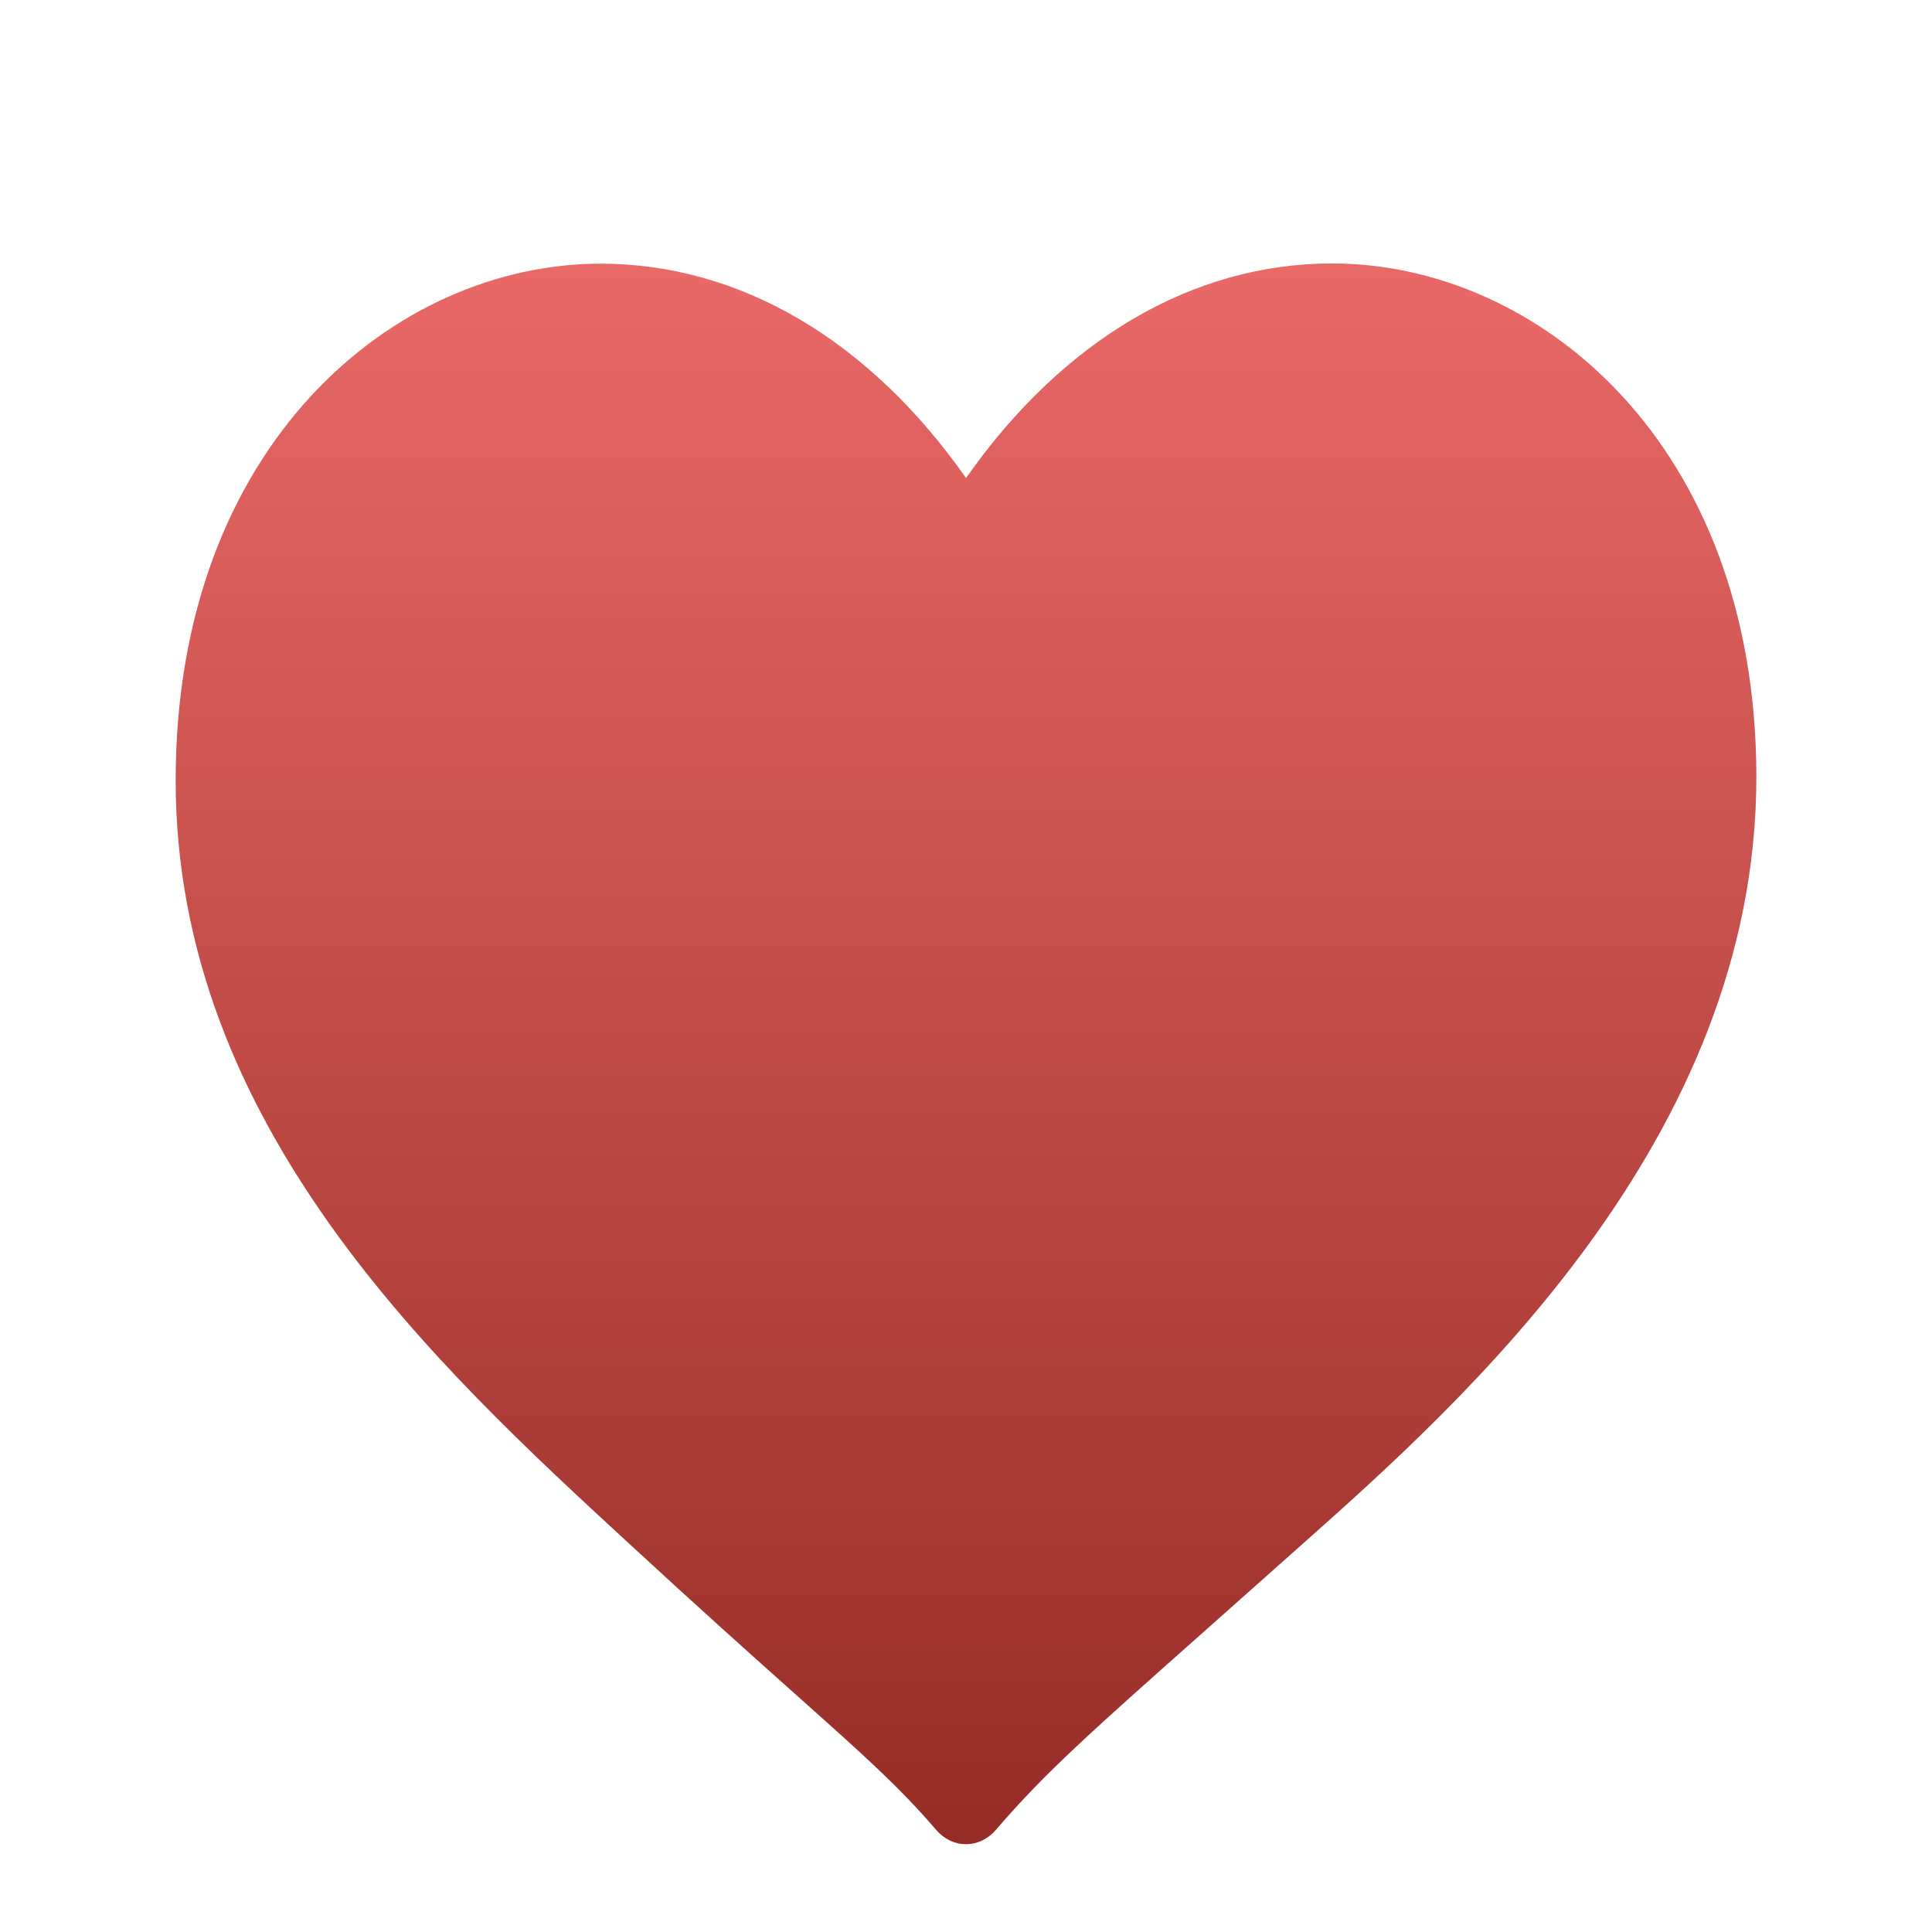 <?xml version="1.0" encoding="UTF-8" standalone="no"?>
<svg width="110px" height="110px" version="1.1" xmlns="http://www.w3.org/2000/svg" xmlns:xlink="http://www.w3.org/1999/xlink" xmlns:sketch="http://www.bohemiancoding.com/sketch/ns">
    <title>loved_playlist</title>
    <description>Created with Sketch (http://www.bohemiancoding.com/sketch)</description>
    <defs>
        <linearGradient x1="50%" y1="0%" x2="50%" y2="100%" id="linearGradient-1">
            <stop stop-color="rgb(233,105,103)" offset="0%"></stop>
            <stop stop-color="rgb(150,44,38)" offset="100%"></stop>
        </linearGradient>
        <path d="M55.002,27.217 C49.472,19.338 42.112,15.013 34.192,15.013 C22.464,15.013 10.002,25.324 10.002,44.436 C10.002,64.096 24.891,77.817 35.763,87.836 C39.88,91.638 42.9,94.332 45.356,96.524 C49.238,99.988 51.186,101.724 53.287,104.17 C53.742,104.705 54.352,105 55,105 C55.647,105 56.255,104.707 56.714,104.172 C59.491,100.938 62.013,98.698 68.771,92.701 L74.205,87.868 C83.22,79.845 100,64.911 100,44.242 C100.002,25.246 87.554,15 75.843,15 C67.912,15 60.537,19.332 55.002,27.217 Z M55.002,27.217" id="path-2"></path>
    </defs>
    <g id="Page 1" fill="rgb(215,215,215)" fill-rule="evenodd">
        <use id="Shape" fill="url(#linearGradient-1)" xlink:href="#path-2"></use>
        <use id="Shape-1" stroke="none" fill="none" xlink:href="#path-2"></use>
    </g>
</svg>